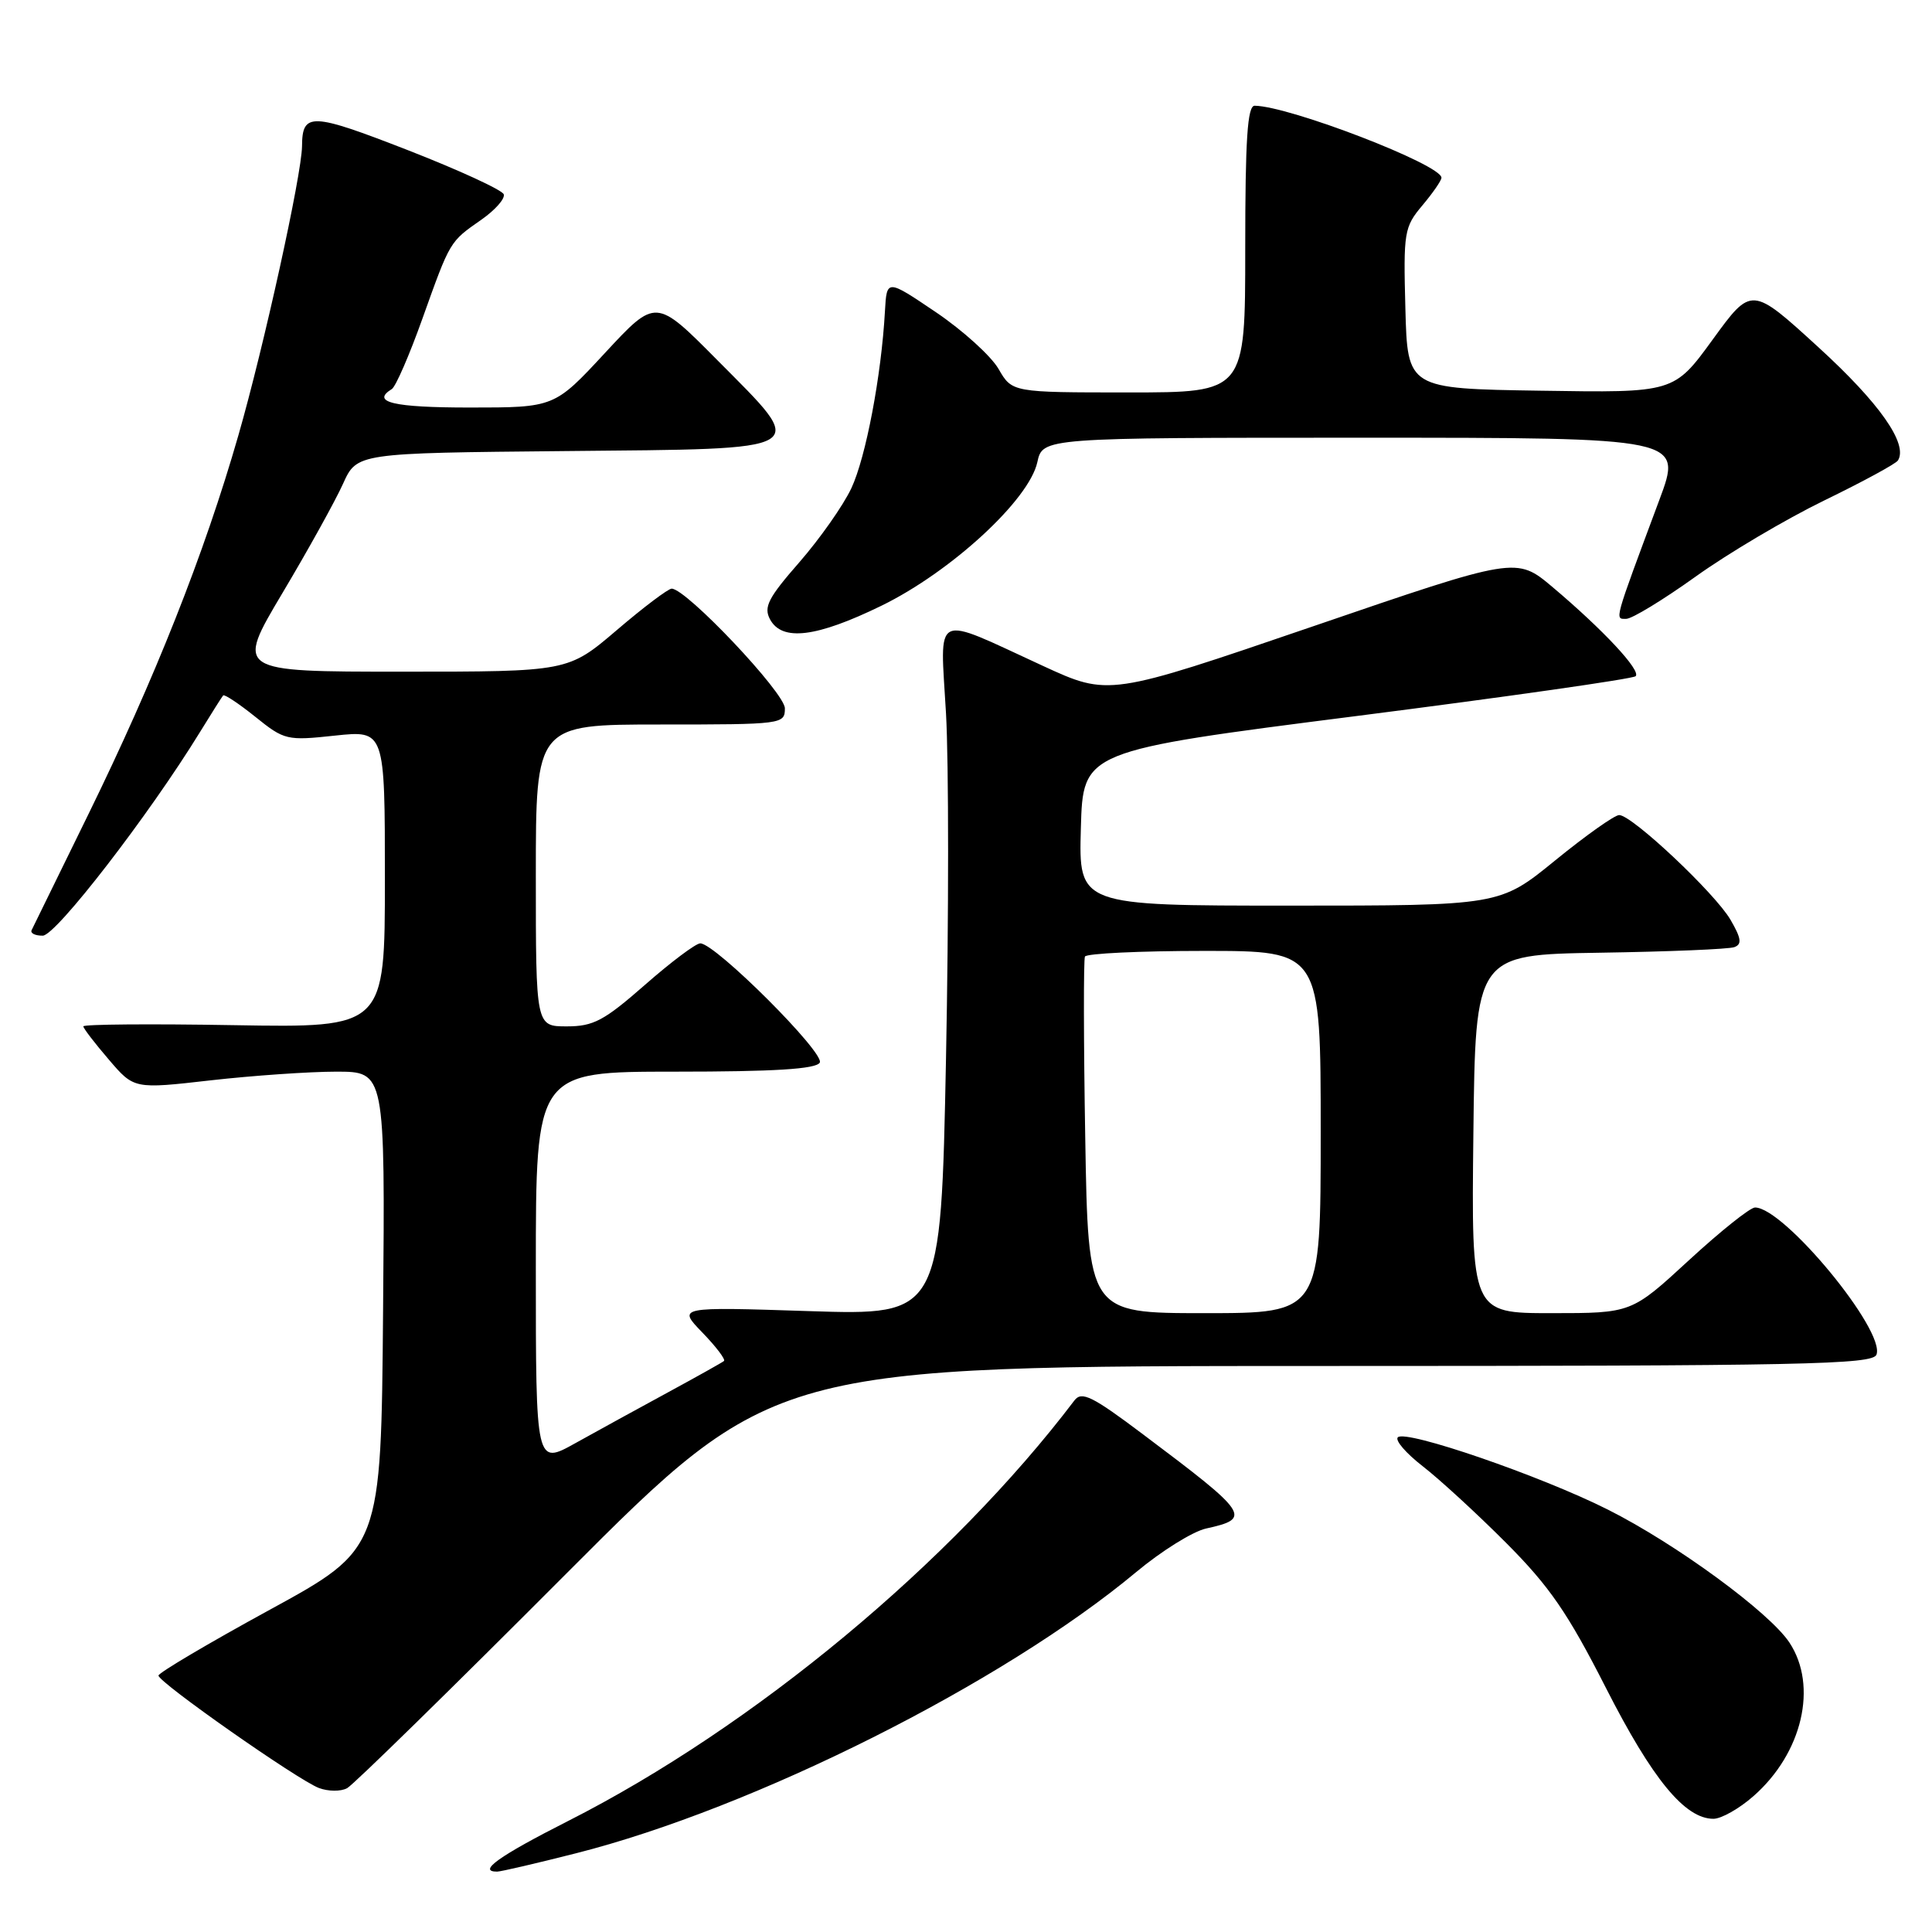<?xml version="1.0" encoding="UTF-8" standalone="no"?>
<!DOCTYPE svg PUBLIC "-//W3C//DTD SVG 1.1//EN" "http://www.w3.org/Graphics/SVG/1.1/DTD/svg11.dtd" >
<svg xmlns="http://www.w3.org/2000/svg" xmlns:xlink="http://www.w3.org/1999/xlink" version="1.1" viewBox="0 0 256 256">
 <g >
 <path fill="currentColor"
d=" M 76.32 245.57 C 99.95 239.58 132.88 223.04 150.56 208.30 C 153.89 205.52 158.05 202.93 159.80 202.54 C 165.91 201.20 165.52 200.62 151.50 190.09 C 144.74 185.00 143.33 184.30 142.37 185.56 C 126.08 207.04 99.87 228.82 75.26 241.30 C 66.11 245.94 63.23 248.00 65.87 248.00 C 66.35 248.00 71.05 246.91 76.32 245.57 Z  M 232.35 237.99 C 238.82 232.31 240.91 223.41 237.11 217.65 C 234.46 213.64 222.08 204.57 213.05 200.03 C 204.15 195.55 186.27 189.40 185.22 190.45 C 184.82 190.85 186.30 192.56 188.50 194.27 C 190.70 195.97 195.68 200.54 199.56 204.43 C 205.33 210.22 207.73 213.71 212.79 223.65 C 218.95 235.76 223.26 241.00 227.04 241.00 C 228.08 241.00 230.47 239.65 232.35 237.99 Z  M 74.99 208.56 C 102.49 181.00 102.49 181.00 175.27 181.00 C 238.99 181.00 248.13 180.81 248.64 179.50 C 249.86 176.32 236.39 160.00 232.55 160.00 C 231.90 160.00 227.96 163.15 223.78 167.00 C 216.18 174.00 216.18 174.00 205.57 174.00 C 194.96 174.00 194.96 174.00 195.23 150.25 C 195.50 126.50 195.50 126.50 212.00 126.24 C 221.07 126.10 229.09 125.77 229.81 125.50 C 230.84 125.12 230.73 124.34 229.31 121.89 C 227.27 118.37 216.25 108.00 214.55 108.00 C 213.94 108.00 210.13 110.70 206.08 114.00 C 198.72 120.00 198.72 120.00 170.83 120.00 C 142.93 120.00 142.93 120.00 143.22 109.75 C 143.50 99.50 143.50 99.50 179.80 94.87 C 199.77 92.32 216.38 89.95 216.73 89.60 C 217.48 88.86 212.44 83.46 205.72 77.79 C 200.93 73.76 200.93 73.76 173.93 83.01 C 146.92 92.25 146.92 92.25 138.21 88.24 C 123.39 81.42 124.57 80.84 125.35 94.52 C 125.72 100.99 125.72 121.59 125.35 140.29 C 124.67 174.29 124.67 174.29 107.22 173.73 C 89.77 173.16 89.77 173.16 93.07 176.57 C 94.88 178.44 96.17 180.14 95.93 180.34 C 95.69 180.54 92.35 182.41 88.50 184.50 C 84.65 186.59 79.14 189.61 76.25 191.22 C 71.00 194.15 71.00 194.15 71.00 168.07 C 71.00 142.00 71.00 142.00 89.44 142.00 C 102.60 142.00 108.09 141.66 108.62 140.81 C 109.38 139.58 94.79 125.00 92.79 125.00 C 92.20 125.00 88.90 127.48 85.46 130.50 C 80.04 135.25 78.64 136.00 75.10 136.00 C 71.00 136.00 71.00 136.00 71.00 116.00 C 71.00 96.00 71.00 96.00 87.50 96.00 C 103.70 96.00 104.00 95.96 104.00 93.86 C 104.00 91.81 90.94 78.00 89.00 78.00 C 88.54 78.00 85.26 80.47 81.72 83.50 C 75.27 89.00 75.27 89.00 53.25 89.00 C 31.23 89.00 31.23 89.00 37.42 78.59 C 40.83 72.87 44.44 66.35 45.45 64.11 C 47.29 60.03 47.29 60.03 74.88 59.77 C 108.05 59.45 107.19 59.96 95.03 47.70 C 86.90 39.50 86.90 39.50 80.18 46.75 C 73.46 54.00 73.46 54.00 62.23 54.00 C 52.12 54.00 49.11 53.29 51.92 51.55 C 52.43 51.24 54.26 47.03 55.98 42.20 C 59.68 31.86 59.56 32.06 63.80 29.10 C 65.61 27.83 66.94 26.33 66.75 25.75 C 66.56 25.18 60.82 22.54 54.00 19.88 C 41.23 14.91 40.05 14.86 40.02 19.37 C 39.98 23.15 34.97 45.93 31.58 57.71 C 27.07 73.40 20.52 89.92 11.66 108.00 C 7.75 115.97 4.39 122.84 4.19 123.25 C 3.99 123.66 4.66 123.99 5.67 123.98 C 7.42 123.96 19.75 107.99 26.50 97.00 C 28.02 94.53 29.40 92.34 29.57 92.15 C 29.73 91.96 31.65 93.23 33.84 94.99 C 37.68 98.08 38.01 98.16 44.40 97.47 C 51.00 96.77 51.00 96.77 51.00 116.47 C 51.00 136.18 51.00 136.18 31.00 135.84 C 20.00 135.65 11.02 135.72 11.04 136.00 C 11.06 136.28 12.58 138.26 14.42 140.40 C 17.76 144.31 17.76 144.31 27.92 143.15 C 33.50 142.52 40.99 142.00 44.55 142.00 C 51.03 142.00 51.03 142.00 50.76 173.62 C 50.50 205.24 50.50 205.24 35.75 213.30 C 27.64 217.73 21.00 221.66 21.00 222.02 C 21.00 222.92 39.46 235.86 42.26 236.92 C 43.49 237.38 45.17 237.40 46.00 236.94 C 46.83 236.49 59.87 223.72 74.99 208.56 Z  M 116.80 80.26 C 126.02 75.76 136.35 66.25 137.45 61.25 C 138.16 58.00 138.16 58.00 180.55 58.00 C 222.95 58.00 222.95 58.00 219.87 66.25 C 213.78 82.60 213.95 82.00 215.48 82.00 C 216.25 82.00 220.38 79.48 224.67 76.41 C 228.95 73.34 236.63 68.79 241.73 66.31 C 246.83 63.83 251.22 61.45 251.49 61.01 C 252.85 58.82 249.04 53.40 240.97 46.03 C 232.09 37.91 232.09 37.91 226.95 44.98 C 221.81 52.05 221.81 52.05 204.15 51.77 C 186.50 51.50 186.50 51.50 186.22 40.87 C 185.95 30.74 186.06 30.09 188.47 27.22 C 189.86 25.57 191.00 23.92 191.00 23.55 C 191.00 21.82 170.86 14.06 166.25 14.01 C 165.29 14.00 165.00 18.46 165.00 33.00 C 165.00 52.00 165.00 52.00 149.56 52.00 C 134.11 52.00 134.11 52.00 132.31 48.88 C 131.31 47.16 127.58 43.78 124.00 41.36 C 117.50 36.97 117.50 36.97 117.26 41.23 C 116.79 49.76 114.73 60.60 112.81 64.69 C 111.73 66.99 108.62 71.40 105.92 74.50 C 101.80 79.21 101.16 80.44 102.03 82.06 C 103.62 85.02 108.16 84.47 116.80 80.26 Z  M 143.80 150.75 C 143.58 137.96 143.57 127.16 143.76 126.75 C 143.96 126.34 151.07 126.00 159.56 126.00 C 175.00 126.00 175.00 126.00 175.00 150.00 C 175.00 174.00 175.00 174.00 159.59 174.00 C 144.19 174.00 144.19 174.00 143.80 150.75 Z "/>
</g>
</svg>